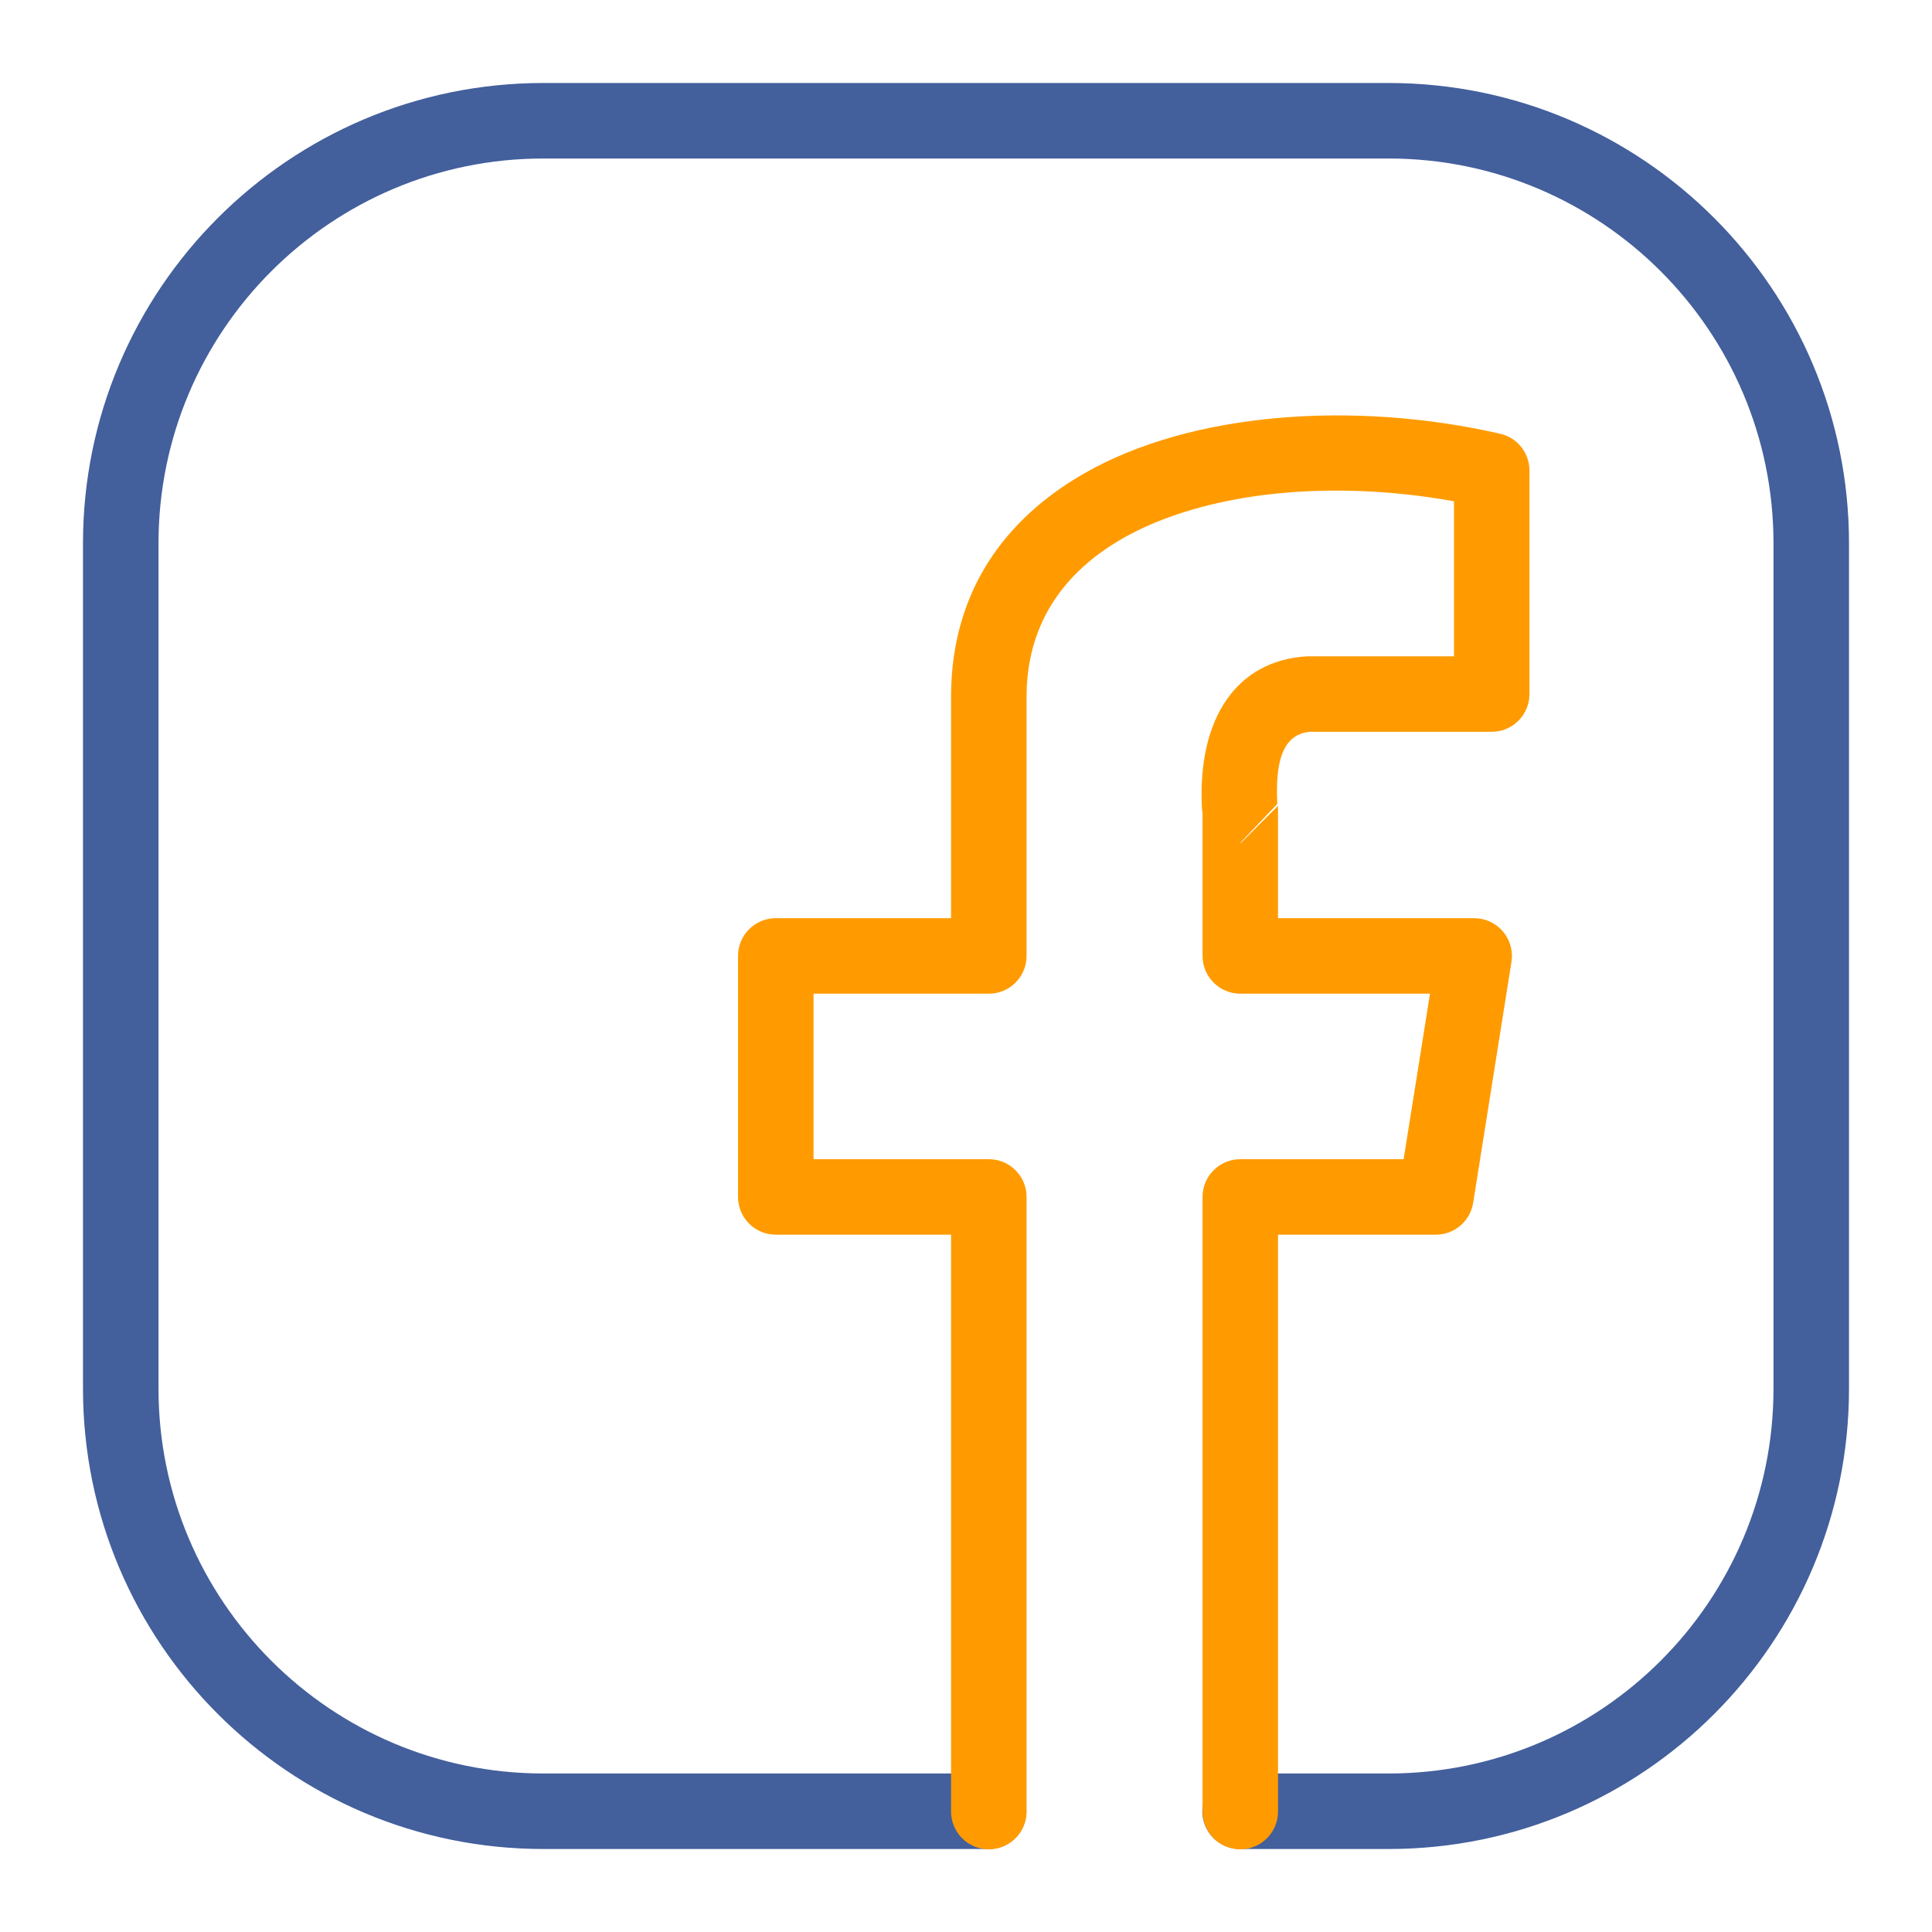<svg width="48" height="48" viewBox="0 0 48 48" fill="none" xmlns="http://www.w3.org/2000/svg">
<g clip-path="url(#clip0_15325_1105)">
<path fill-rule="evenodd" clip-rule="evenodd" d="M30.808 45.938H34.5C40.813 45.938 45.938 40.813 45.938 34.5V13.5C45.938 7.187 40.813 2.062 34.5 2.062H13.5C7.187 2.062 2.062 7.187 2.062 13.5V34.5C2.062 40.813 7.187 45.938 13.5 45.938H24.562C25.08 45.938 25.5 45.517 25.5 45C25.5 44.483 25.08 44.062 24.562 44.062H13.5C8.222 44.062 3.938 39.778 3.938 34.5V13.5C3.938 8.222 8.222 3.938 13.5 3.938H34.5C39.778 3.938 44.062 8.222 44.062 13.5V34.5C44.062 39.778 39.778 44.062 34.5 44.062H30.808C30.291 44.062 29.871 44.483 29.871 45C29.871 45.517 30.291 45.938 30.808 45.938Z" fill="#435F9C"/>
<path fill-rule="evenodd" clip-rule="evenodd" d="M29.877 20.198V23.75C29.877 24.267 30.297 24.688 30.815 24.688H35.528L34.873 28.8H30.815C30.297 28.8 29.877 29.219 29.877 29.737V45.008C29.877 45.526 30.297 45.946 30.815 45.946C31.331 45.946 31.752 45.526 31.752 45.008V30.675H35.674C36.135 30.675 36.526 30.34 36.6 29.886L37.552 23.897C37.595 23.626 37.517 23.35 37.34 23.142C37.162 22.932 36.901 22.812 36.626 22.812H31.752V20.019L30.815 20.958L30.838 20.915L31.734 19.974C31.687 19.014 31.824 18.245 32.546 18.181H37.062C37.58 18.181 37.999 17.761 37.999 17.243V11.69C37.999 11.252 37.697 10.873 37.27 10.776C33.689 9.957 29.617 10.216 26.917 11.773C24.947 12.909 23.657 14.701 23.629 17.233V22.812H19.273C18.755 22.812 18.336 23.232 18.336 23.75V29.737C18.336 30.255 18.755 30.675 19.273 30.675H23.629V45.008C23.629 45.526 24.05 45.946 24.568 45.946C25.084 45.946 25.505 45.526 25.505 45.008V29.737C25.505 29.219 25.086 28.8 24.568 28.8H20.212V24.688H24.568C25.086 24.688 25.505 24.267 25.505 23.75V17.25C25.531 14.977 27.029 13.576 29.063 12.843C31.12 12.101 33.709 12.017 36.124 12.455V16.306H32.517C32.498 16.306 32.479 16.306 32.46 16.307C30.739 16.413 29.75 17.823 29.861 20.067C29.863 20.111 29.868 20.155 29.877 20.198Z" fill="#FF9B00"/>
</g>
<defs>
<clipPath id="clip0_15325_1105">
<rect width="48" height="48" fill="white"/>
</clipPath>
</defs>
</svg>
